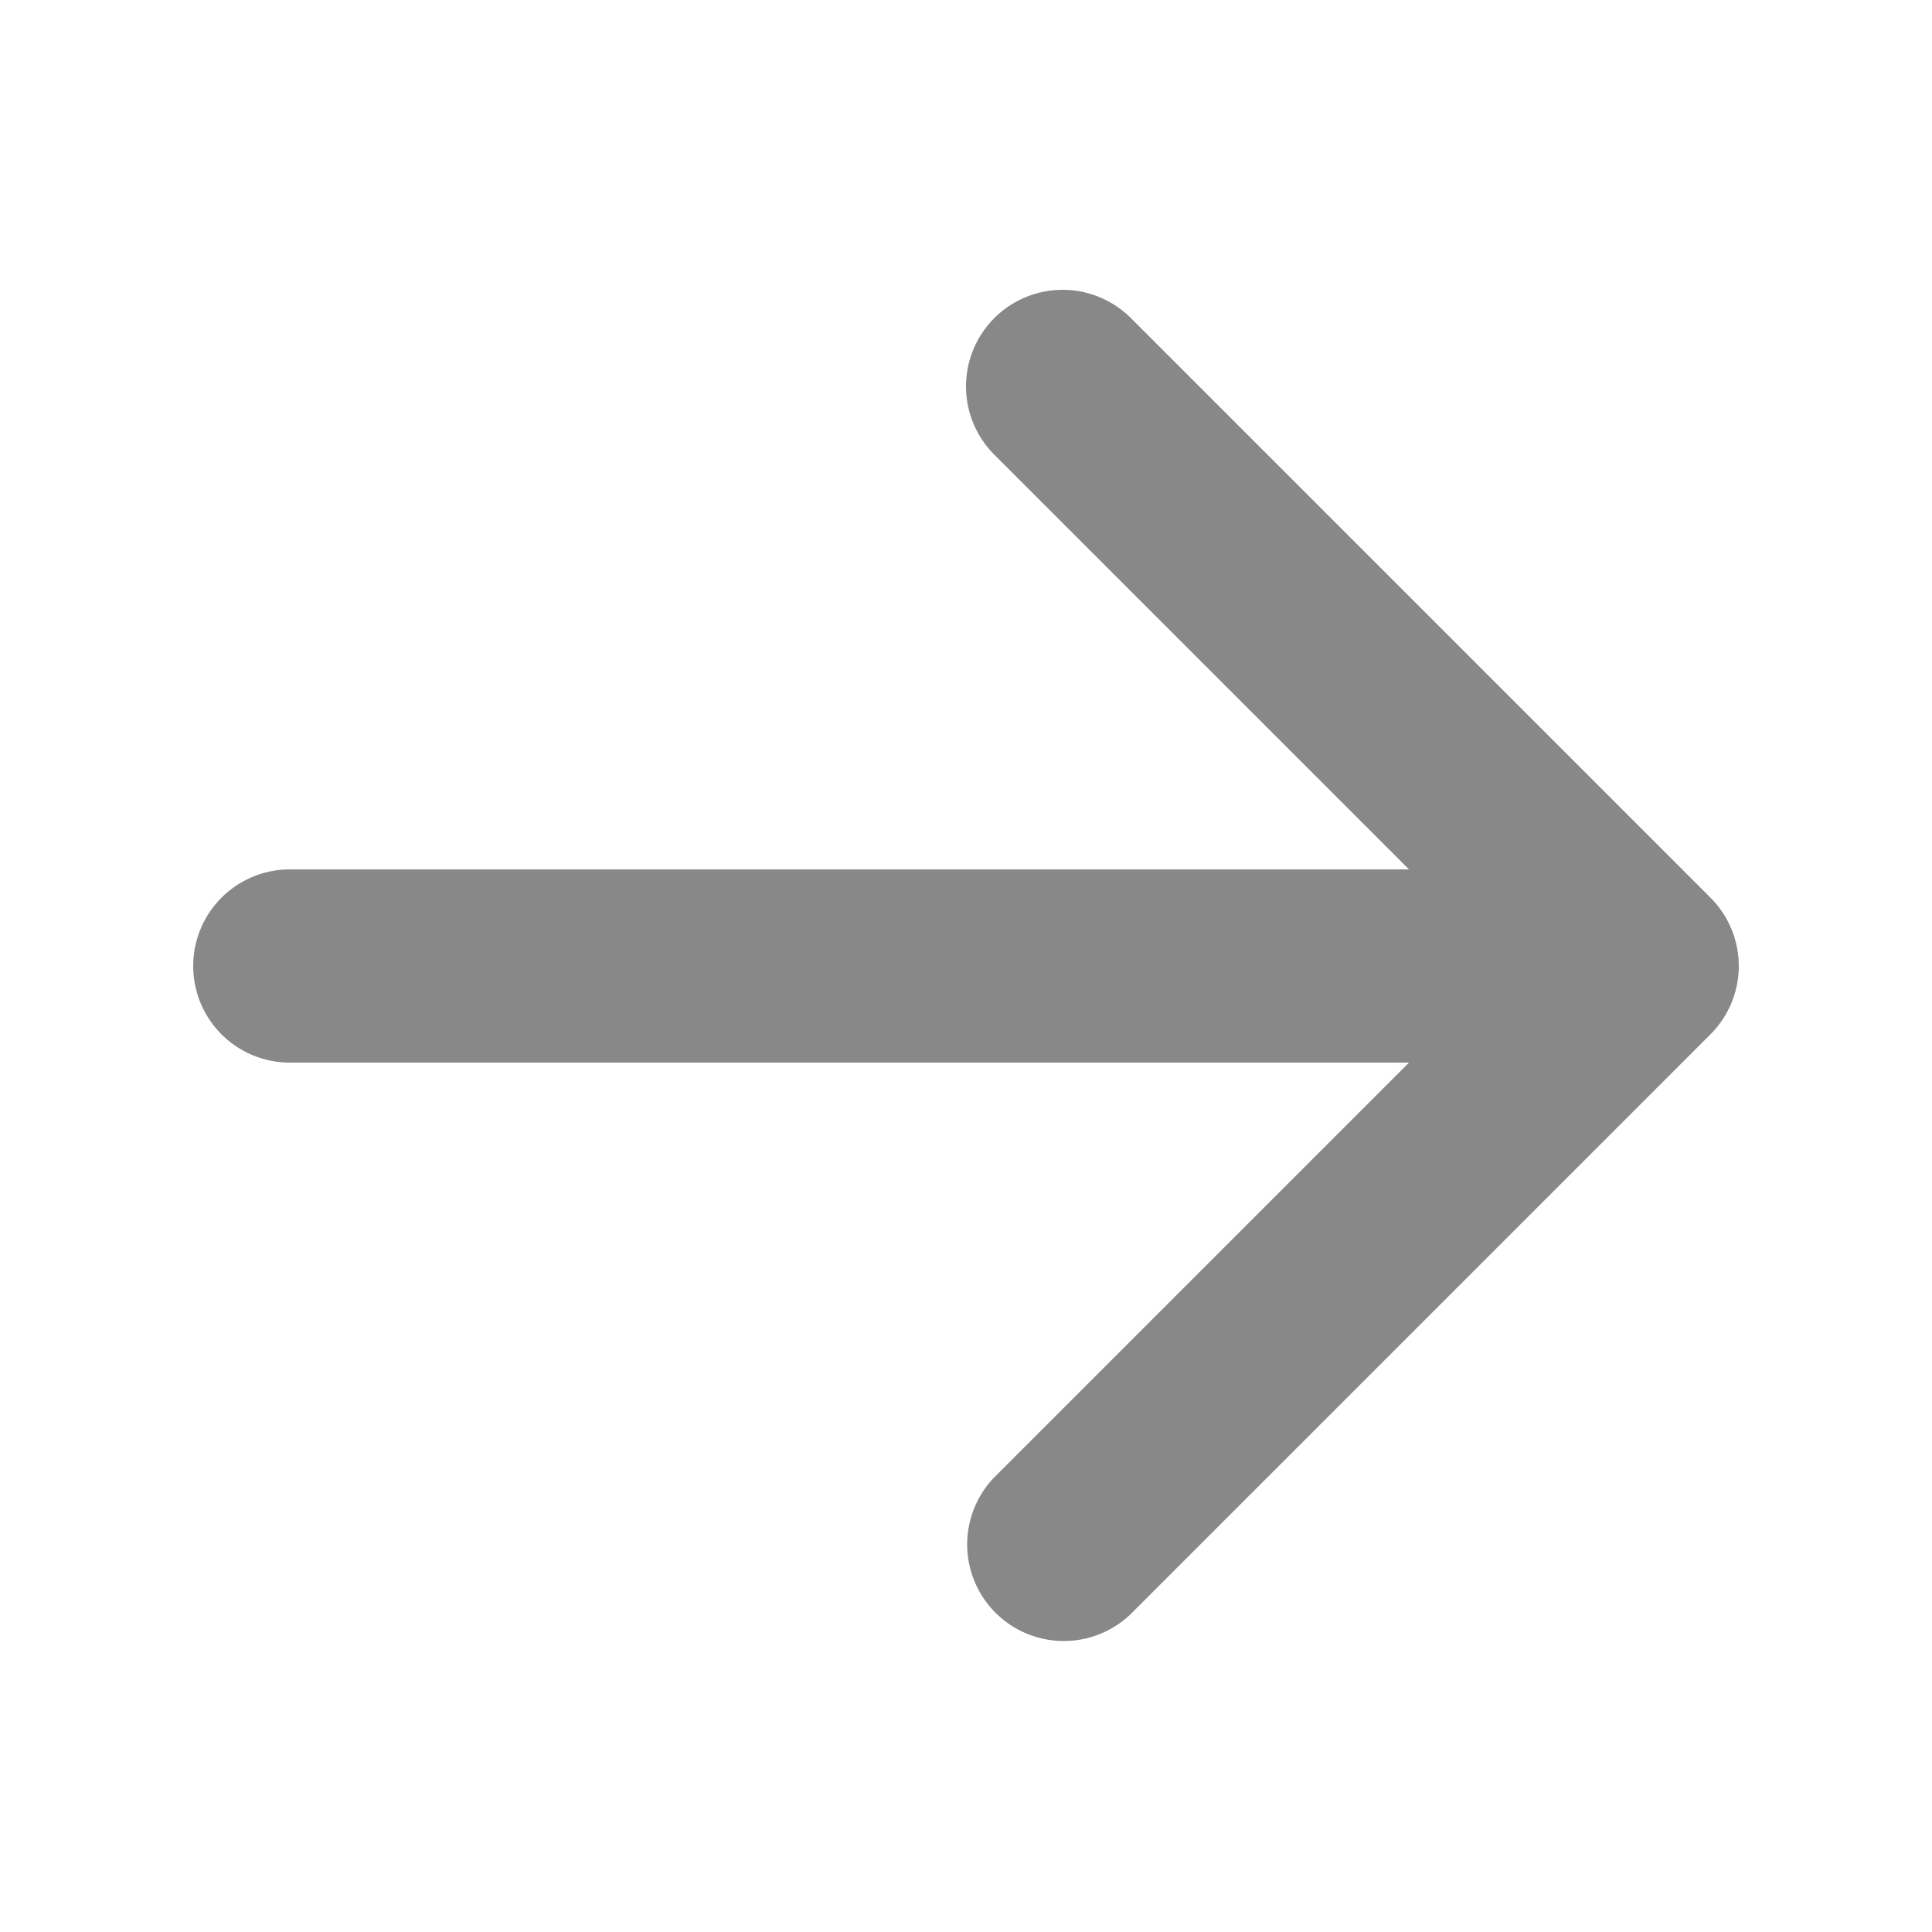 
<svg xmlns="http://www.w3.org/2000/svg" viewBox="0 0 20 20" fill="#888" aria-hidden="true" class="h-4 w-4 text-neutral-600 -rotate-45">
  <path fill-rule="evenodd" d="M10.293 3.293a1 1 0 011.414 0l6 6a1 1 0 010 1.414l-6 6a1 1 0 01-1.414-1.414L14.586 11H3a1 1 0 110-2h11.586l-4.293-4.293a1 1 0 010-1.414z" clip-rule="evenodd"></path>
</svg>